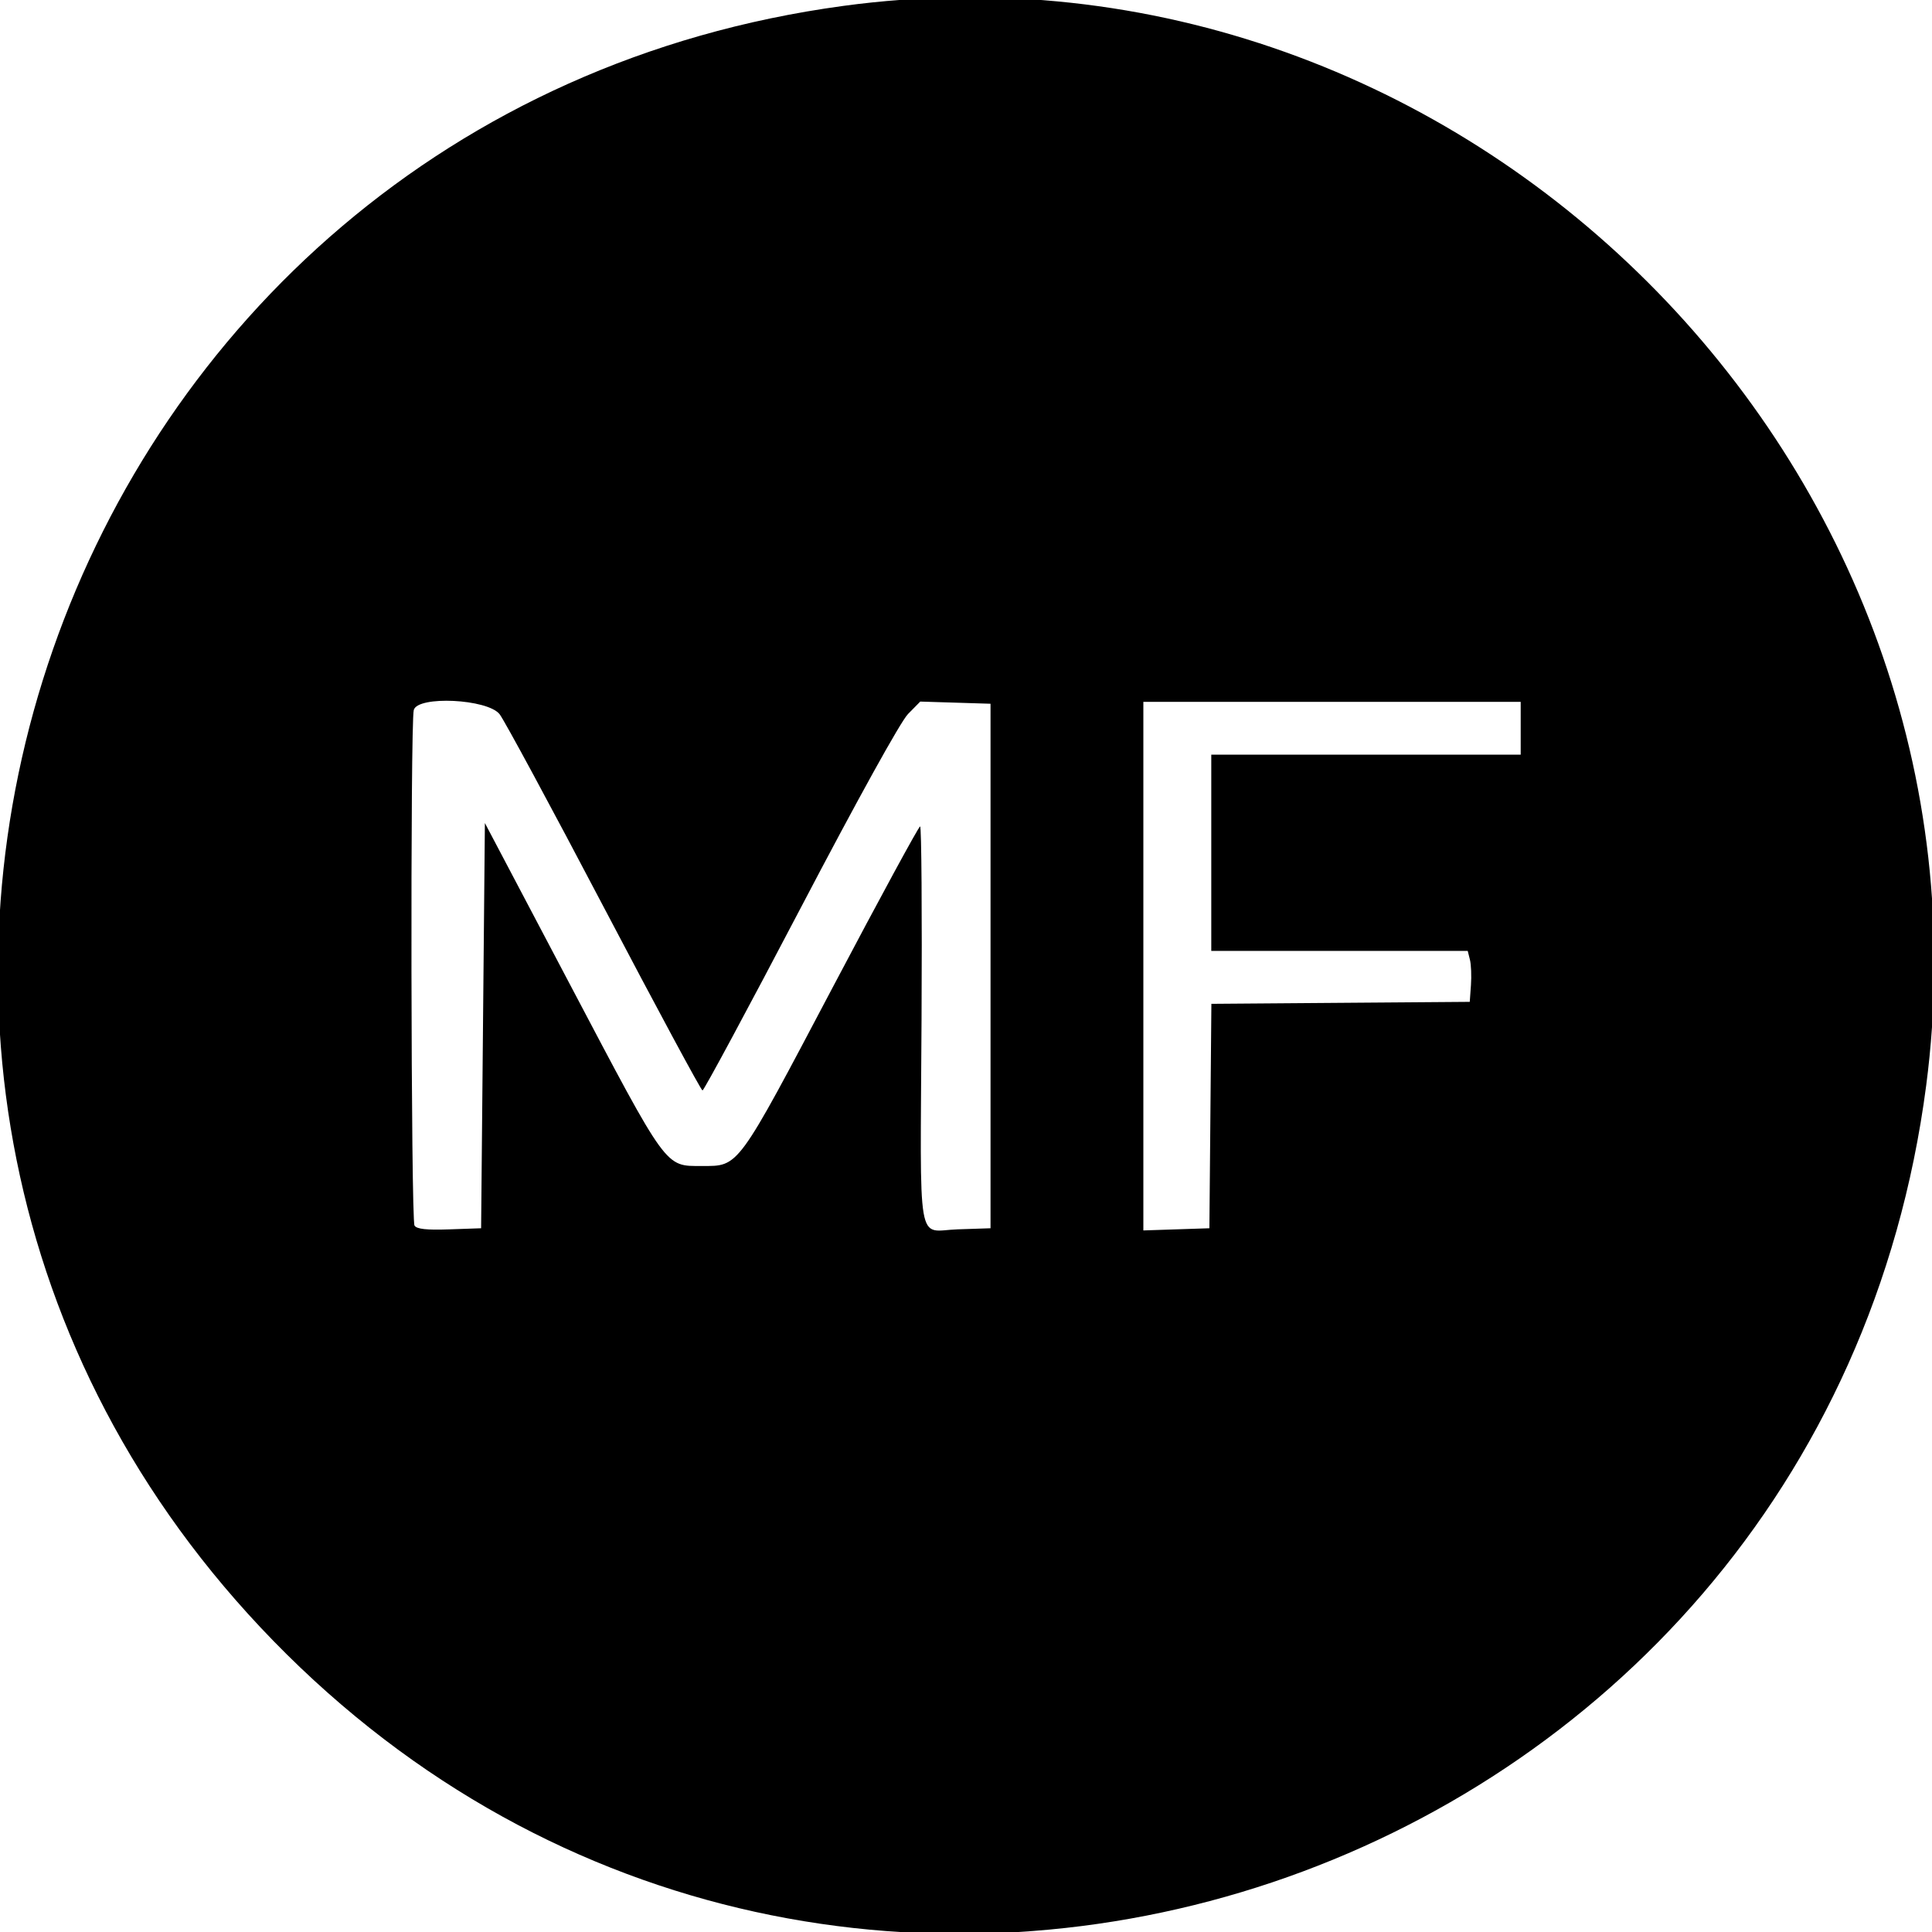 <svg id="svg" version="1.1" xmlns="http://www.w3.org/2000/svg" xmlns:xlink="http://www.w3.org/1999/xlink" width="400" height="400" viewBox="0, 0, 400,400"><g id="svgg"><path id="path0" d="M174.609 1.220 C 10.596 23.447,-58.482 221.611,56.608 339.734 C 173.527 459.736,377.004 391.371,398.794 224.765 C 415.588 96.361,302.757 -16.147,174.609 1.220 M103.433 147.861 C 104.379 149.049,114.101 167.060,125.037 187.887 C 135.974 208.714,145.157 225.760,145.445 225.768 C 145.733 225.775,154.856 208.818,165.719 188.086 C 177.633 165.346,186.473 149.371,187.999 147.822 L 190.529 145.253 197.803 145.478 L 205.078 145.703 205.078 200.000 L 205.078 254.297 198.265 254.522 C 189.700 254.806,190.529 259.622,190.796 211.133 C 190.917 189.111,190.784 171.093,190.502 171.094 C 190.219 171.094,182.152 185.947,172.574 204.102 C 152.468 242.215,153.059 241.406,145.313 241.406 C 137.619 241.406,138.342 242.403,117.969 203.751 L 100.391 170.402 100.000 212.349 L 99.609 254.297 93.036 254.526 C 88.304 254.691,86.282 254.472,85.821 253.745 C 85.080 252.577,84.932 149.746,85.667 147.001 C 86.471 143.998,100.912 144.698,103.433 147.861 M314.844 150.781 L 314.844 156.250 282.813 156.250 L 250.781 156.250 250.781 176.563 L 250.781 196.875 277.329 196.875 L 303.876 196.875 304.333 198.695 C 304.585 199.697,304.679 202.070,304.544 203.969 L 304.297 207.422 277.551 207.627 L 250.804 207.833 250.598 231.065 L 250.391 254.297 243.555 254.523 L 236.719 254.748 236.719 200.030 L 236.719 145.313 275.781 145.313 L 314.844 145.313 314.844 150.781 " stroke="none" fill="#000000" fill-rule="evenodd"></path></g></svg>